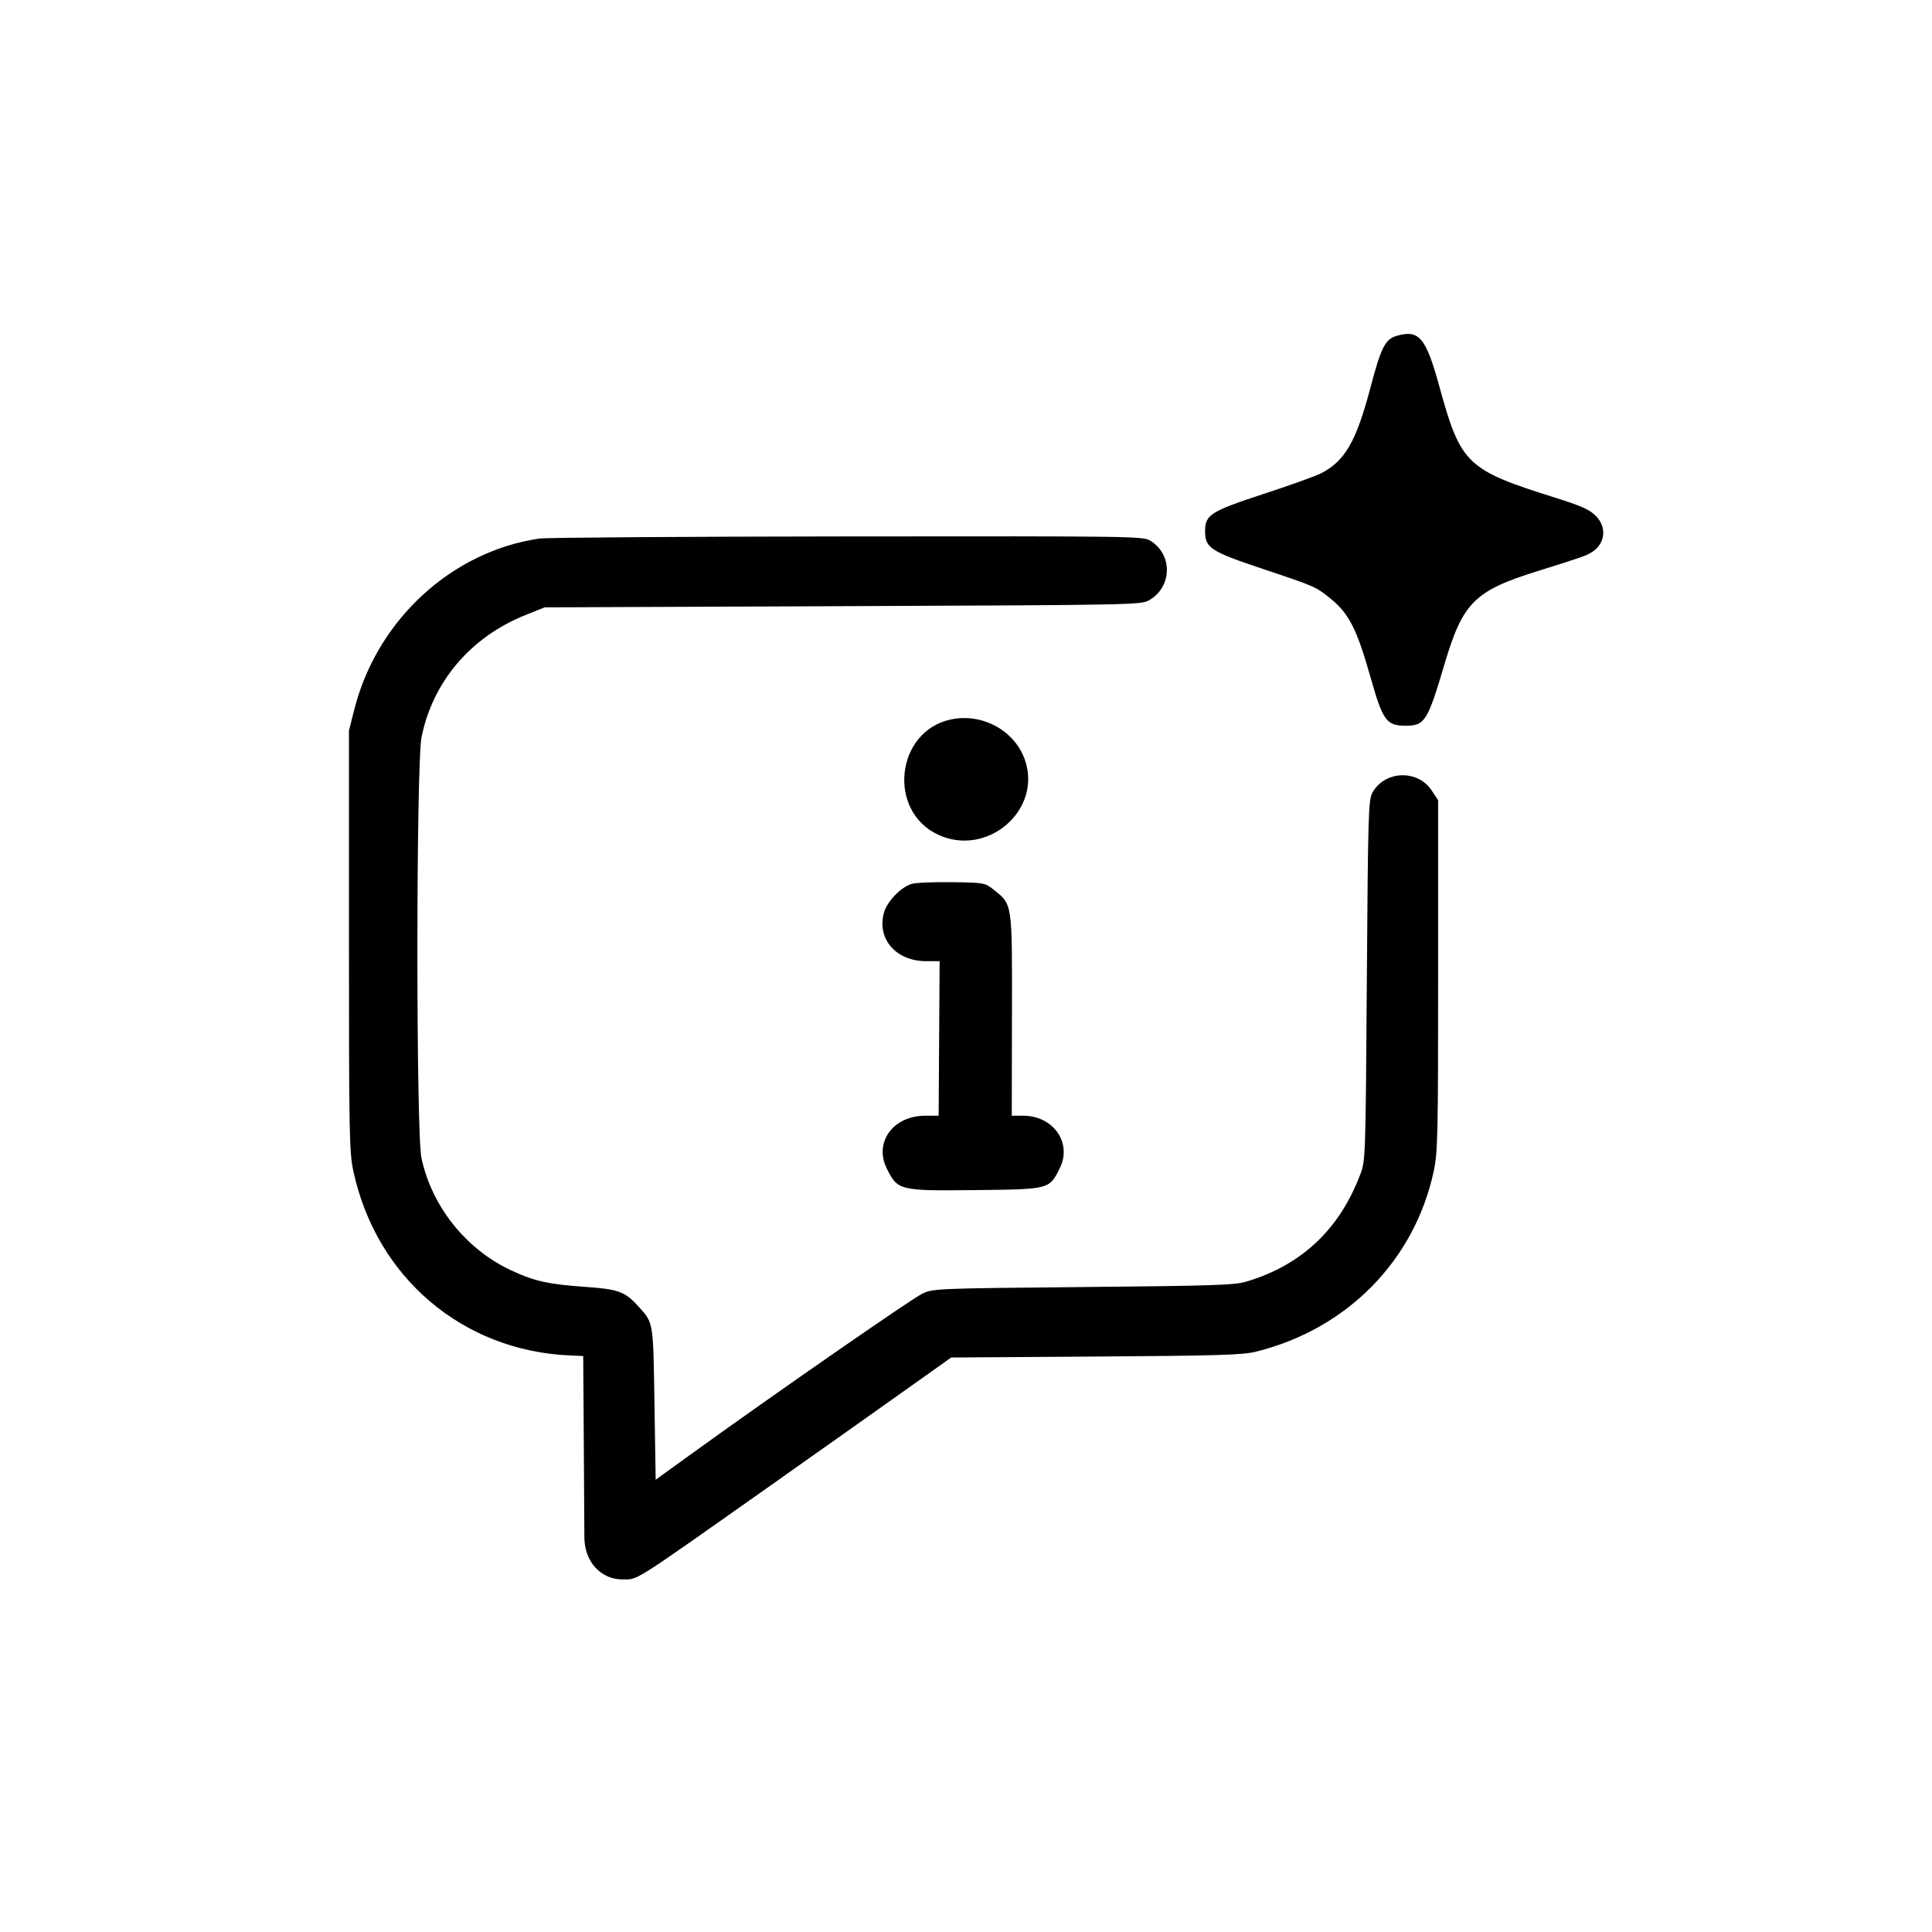 <svg xmlns="http://www.w3.org/2000/svg" width="800" height="800" viewBox="0 0 800 800"><path fill-rule="evenodd" d="M578.212 139.109c-4.623 1.361-6.381 4.847-10.682 21.182-5.938 22.555-10.599 30.642-20.597 35.743-2.207 1.126-12.883 4.951-23.723 8.499C501.216 211.732 499 213.148 499 220c0 6.869 2.258 8.343 23.823 15.55 21.768 7.275 22.046 7.396 28.002 12.211 7.753 6.267 11.027 12.686 16.698 32.739 5.061 17.898 6.58 20 14.453 20 8.013 0 9.13-1.757 16.128-25.376 7.589-25.615 12.406-30.454 38.396-38.58 18.826-5.886 20.426-6.45 22.881-8.058 5.406-3.542 6.024-10.287 1.369-14.921-2.578-2.567-6.04-4.111-16.75-7.473-36.726-11.528-39.141-13.848-47.992-46.092-5.586-20.348-8.405-23.657-17.796-20.891m-354.897 83.899c-36.333 5.312-67.163 33.73-76.539 70.552l-2.276 8.94v87c0 80.366.139 87.644 1.82 95.444 9.482 43.999 45.211 74.405 89.68 76.319l5.5.237.231 34.5c.128 18.975.24 37.246.25 40.602.031 9.972 6.739 17.398 15.717 17.398 6.573 0 3.545 1.903 57.302-36.007 19.84-13.992 61.7-43.635 71.673-50.756l7.173-5.122 59.827-.398c50.57-.336 60.833-.646 66.327-2.001 37.713-9.303 65.69-37.681 73.672-74.732 1.676-7.778 1.828-14.522 1.828-81.056v-72.572l-2.702-4.085c-5.793-8.755-19.505-8.203-24.527.988-1.636 2.994-1.811 8.927-2.291 77.741-.512 73.544-.547 74.574-2.704 80.275q-12.94 34.192-47.153 44.408c-4.9 1.462-13.6 1.753-67.623 2.256-60.43.563-62.114.631-66.5 2.694-4.305 2.025-60.842 41.235-94.5 65.538l-16 11.553-.5-31.612c-.543-34.352-.344-33.167-6.757-40.265-5.408-5.986-8.228-7.022-21.643-7.954-15.555-1.081-21.373-2.379-31.1-6.937-18.622-8.728-32.752-26.486-36.989-46.485-2.26-10.672-2.218-163.065.049-174.263 4.638-22.913 20.292-41.358 42.796-50.426l8.144-3.282L349 251c121.956-.494 123.543-.525 126.965-2.535 9.434-5.543 9.66-18.81.417-24.534-3.039-1.882-6.205-1.928-125.5-1.806-67.31.068-124.715.466-127.567.883m170.484 74.887c-22.849 4.779-26.549 37.862-5.34 47.738 20.271 9.439 43.057-10.087 35.987-30.838-4.163-12.217-17.603-19.628-30.647-16.9m-16.38 68.133c-4.48 1.369-10.172 7.341-11.423 11.986-2.923 10.858 5.071 19.986 17.503 19.986h5.579l-.202 32-.202 32h-5.602c-13.243 0-21.256 11.018-15.884 21.839 4.534 9.135 5.18 9.293 36.454 8.955 31.003-.335 30.792-.281 35.17-9.005 5.252-10.463-2.586-21.783-15.086-21.787l-4.774-.002.081-41.552c.092-46.706.216-45.828-7.374-51.884-3.826-3.052-3.894-3.065-17.5-3.27-7.512-.114-15.045.217-16.74.734"/></svg>